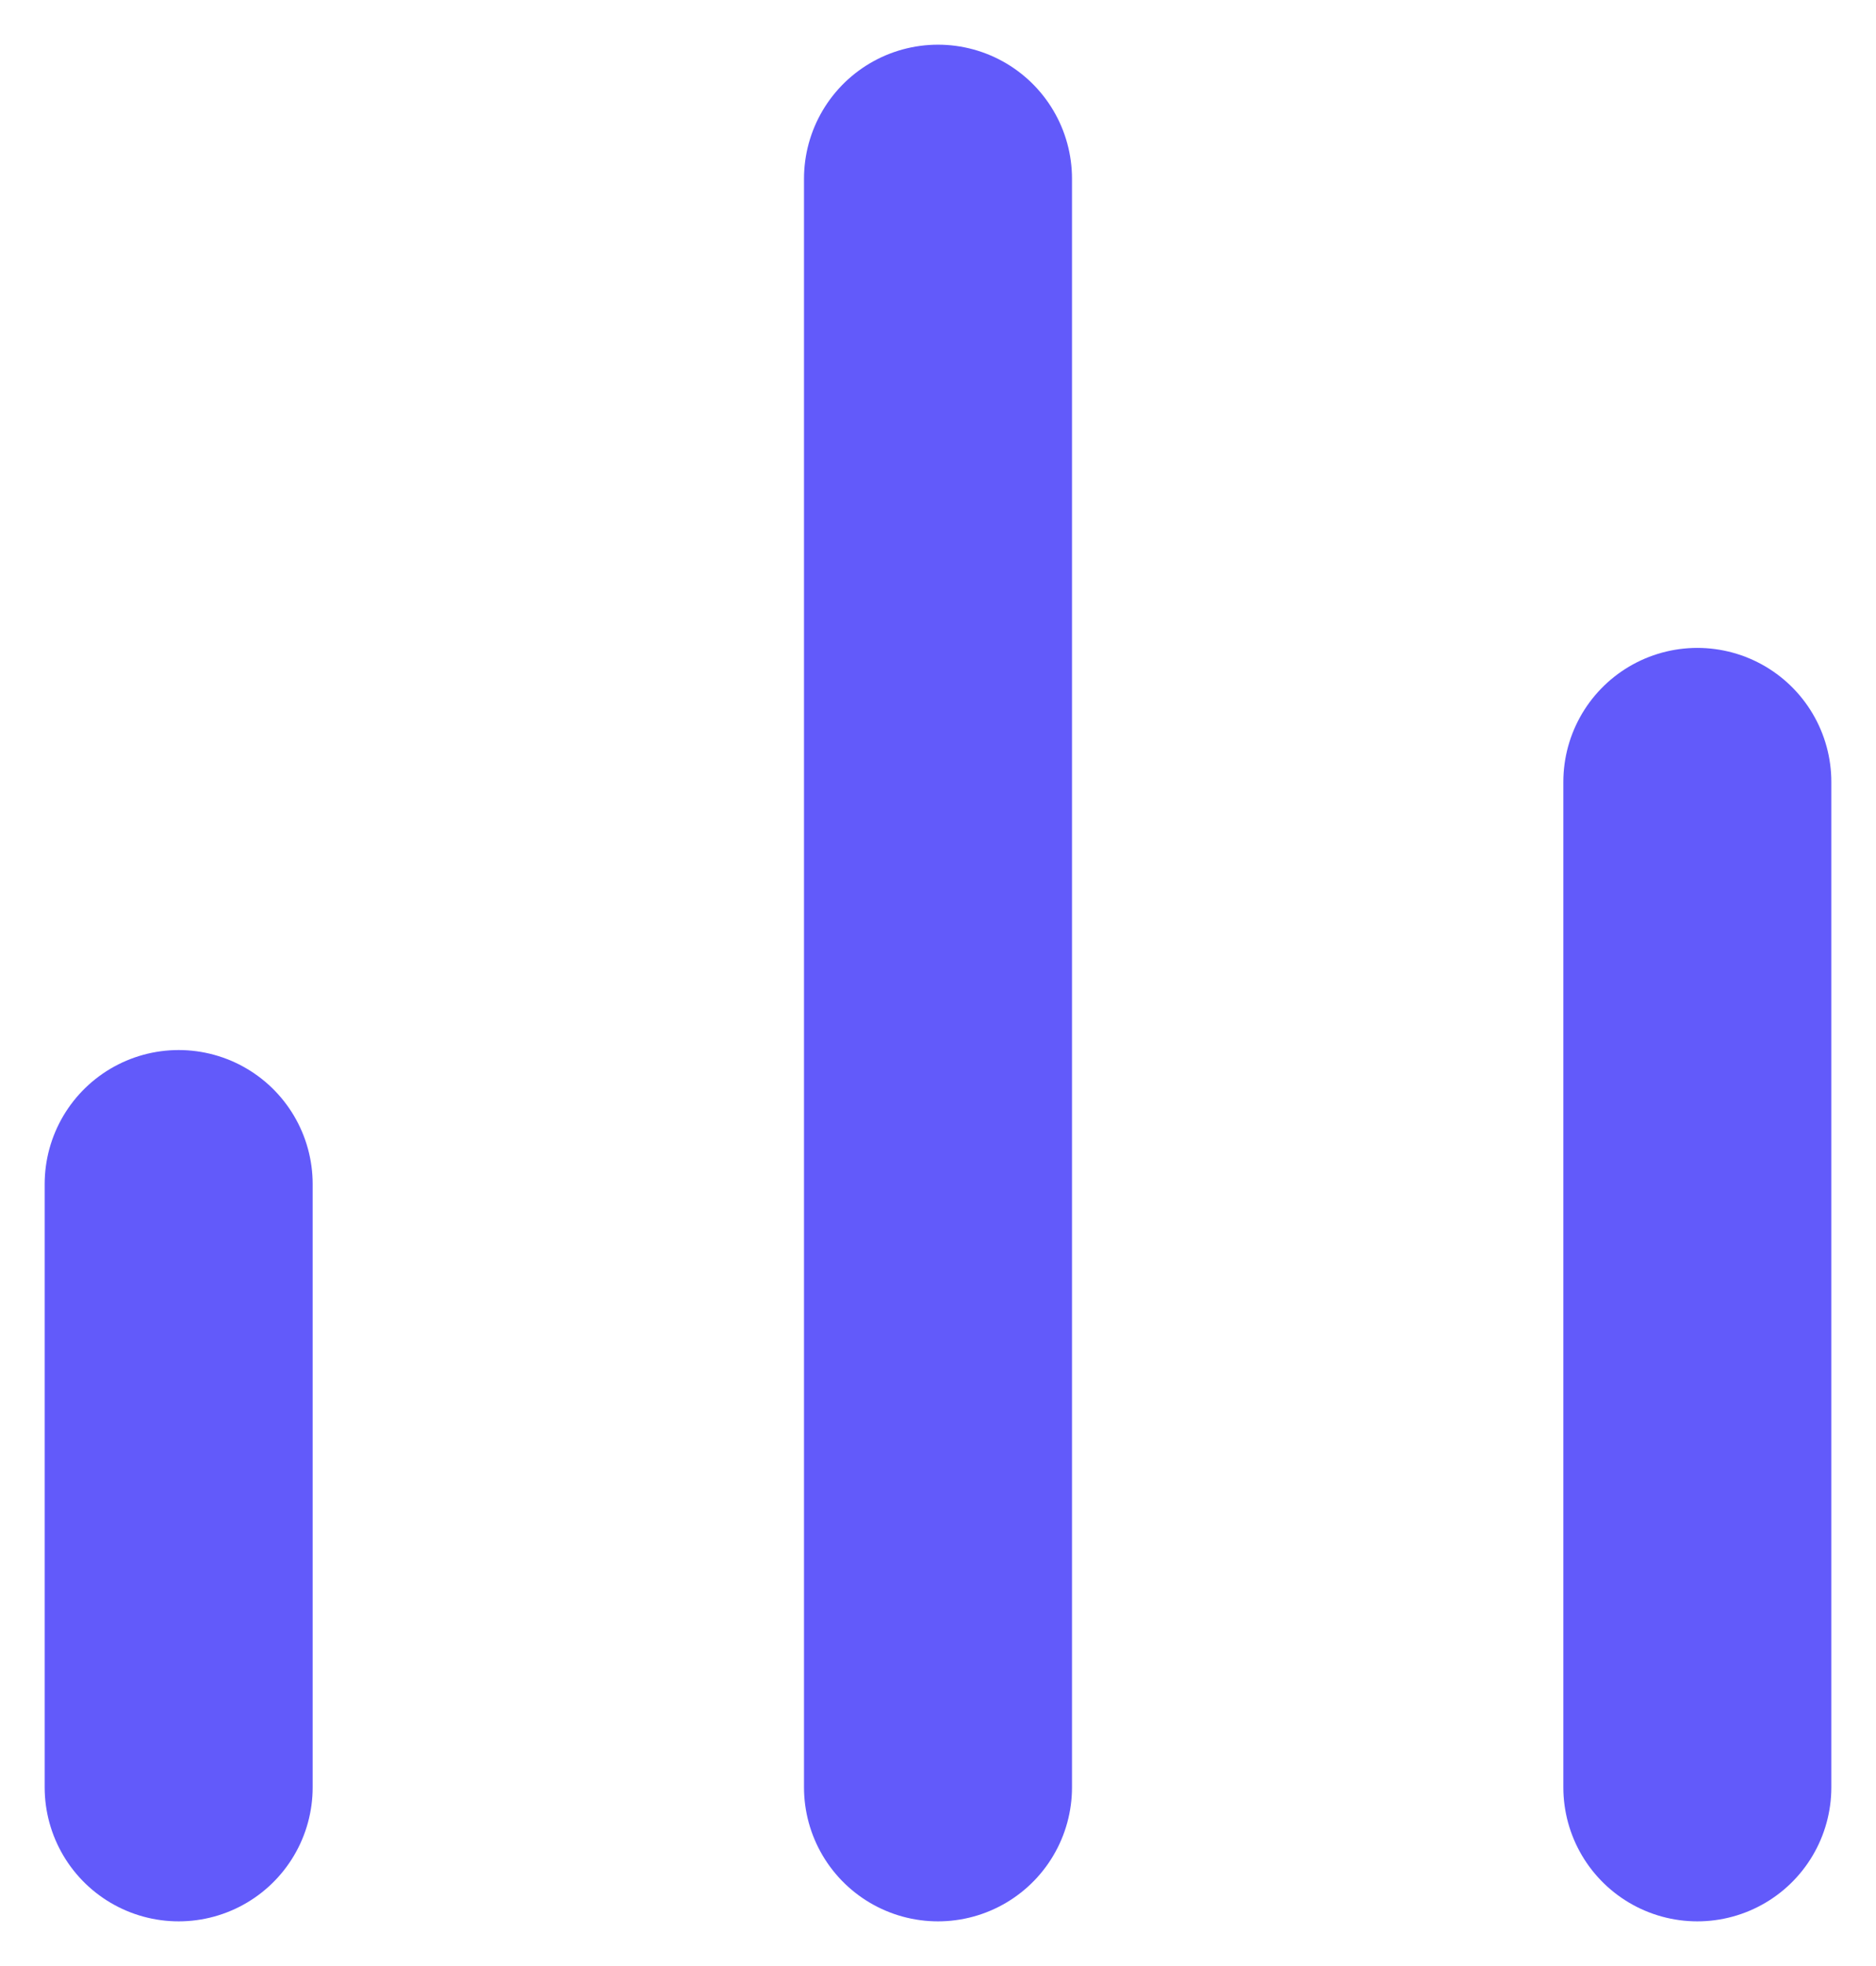<svg width="21" height="22" viewBox="0 0 21 22" fill="none" xmlns="http://www.w3.org/2000/svg">
<path id="Icon" d="M19 20V8.75M10.5 20V2M2 20V13.25" stroke="#625AFA" stroke-width="3" stroke-linecap="round" stroke-linejoin="round"/>
</svg>

